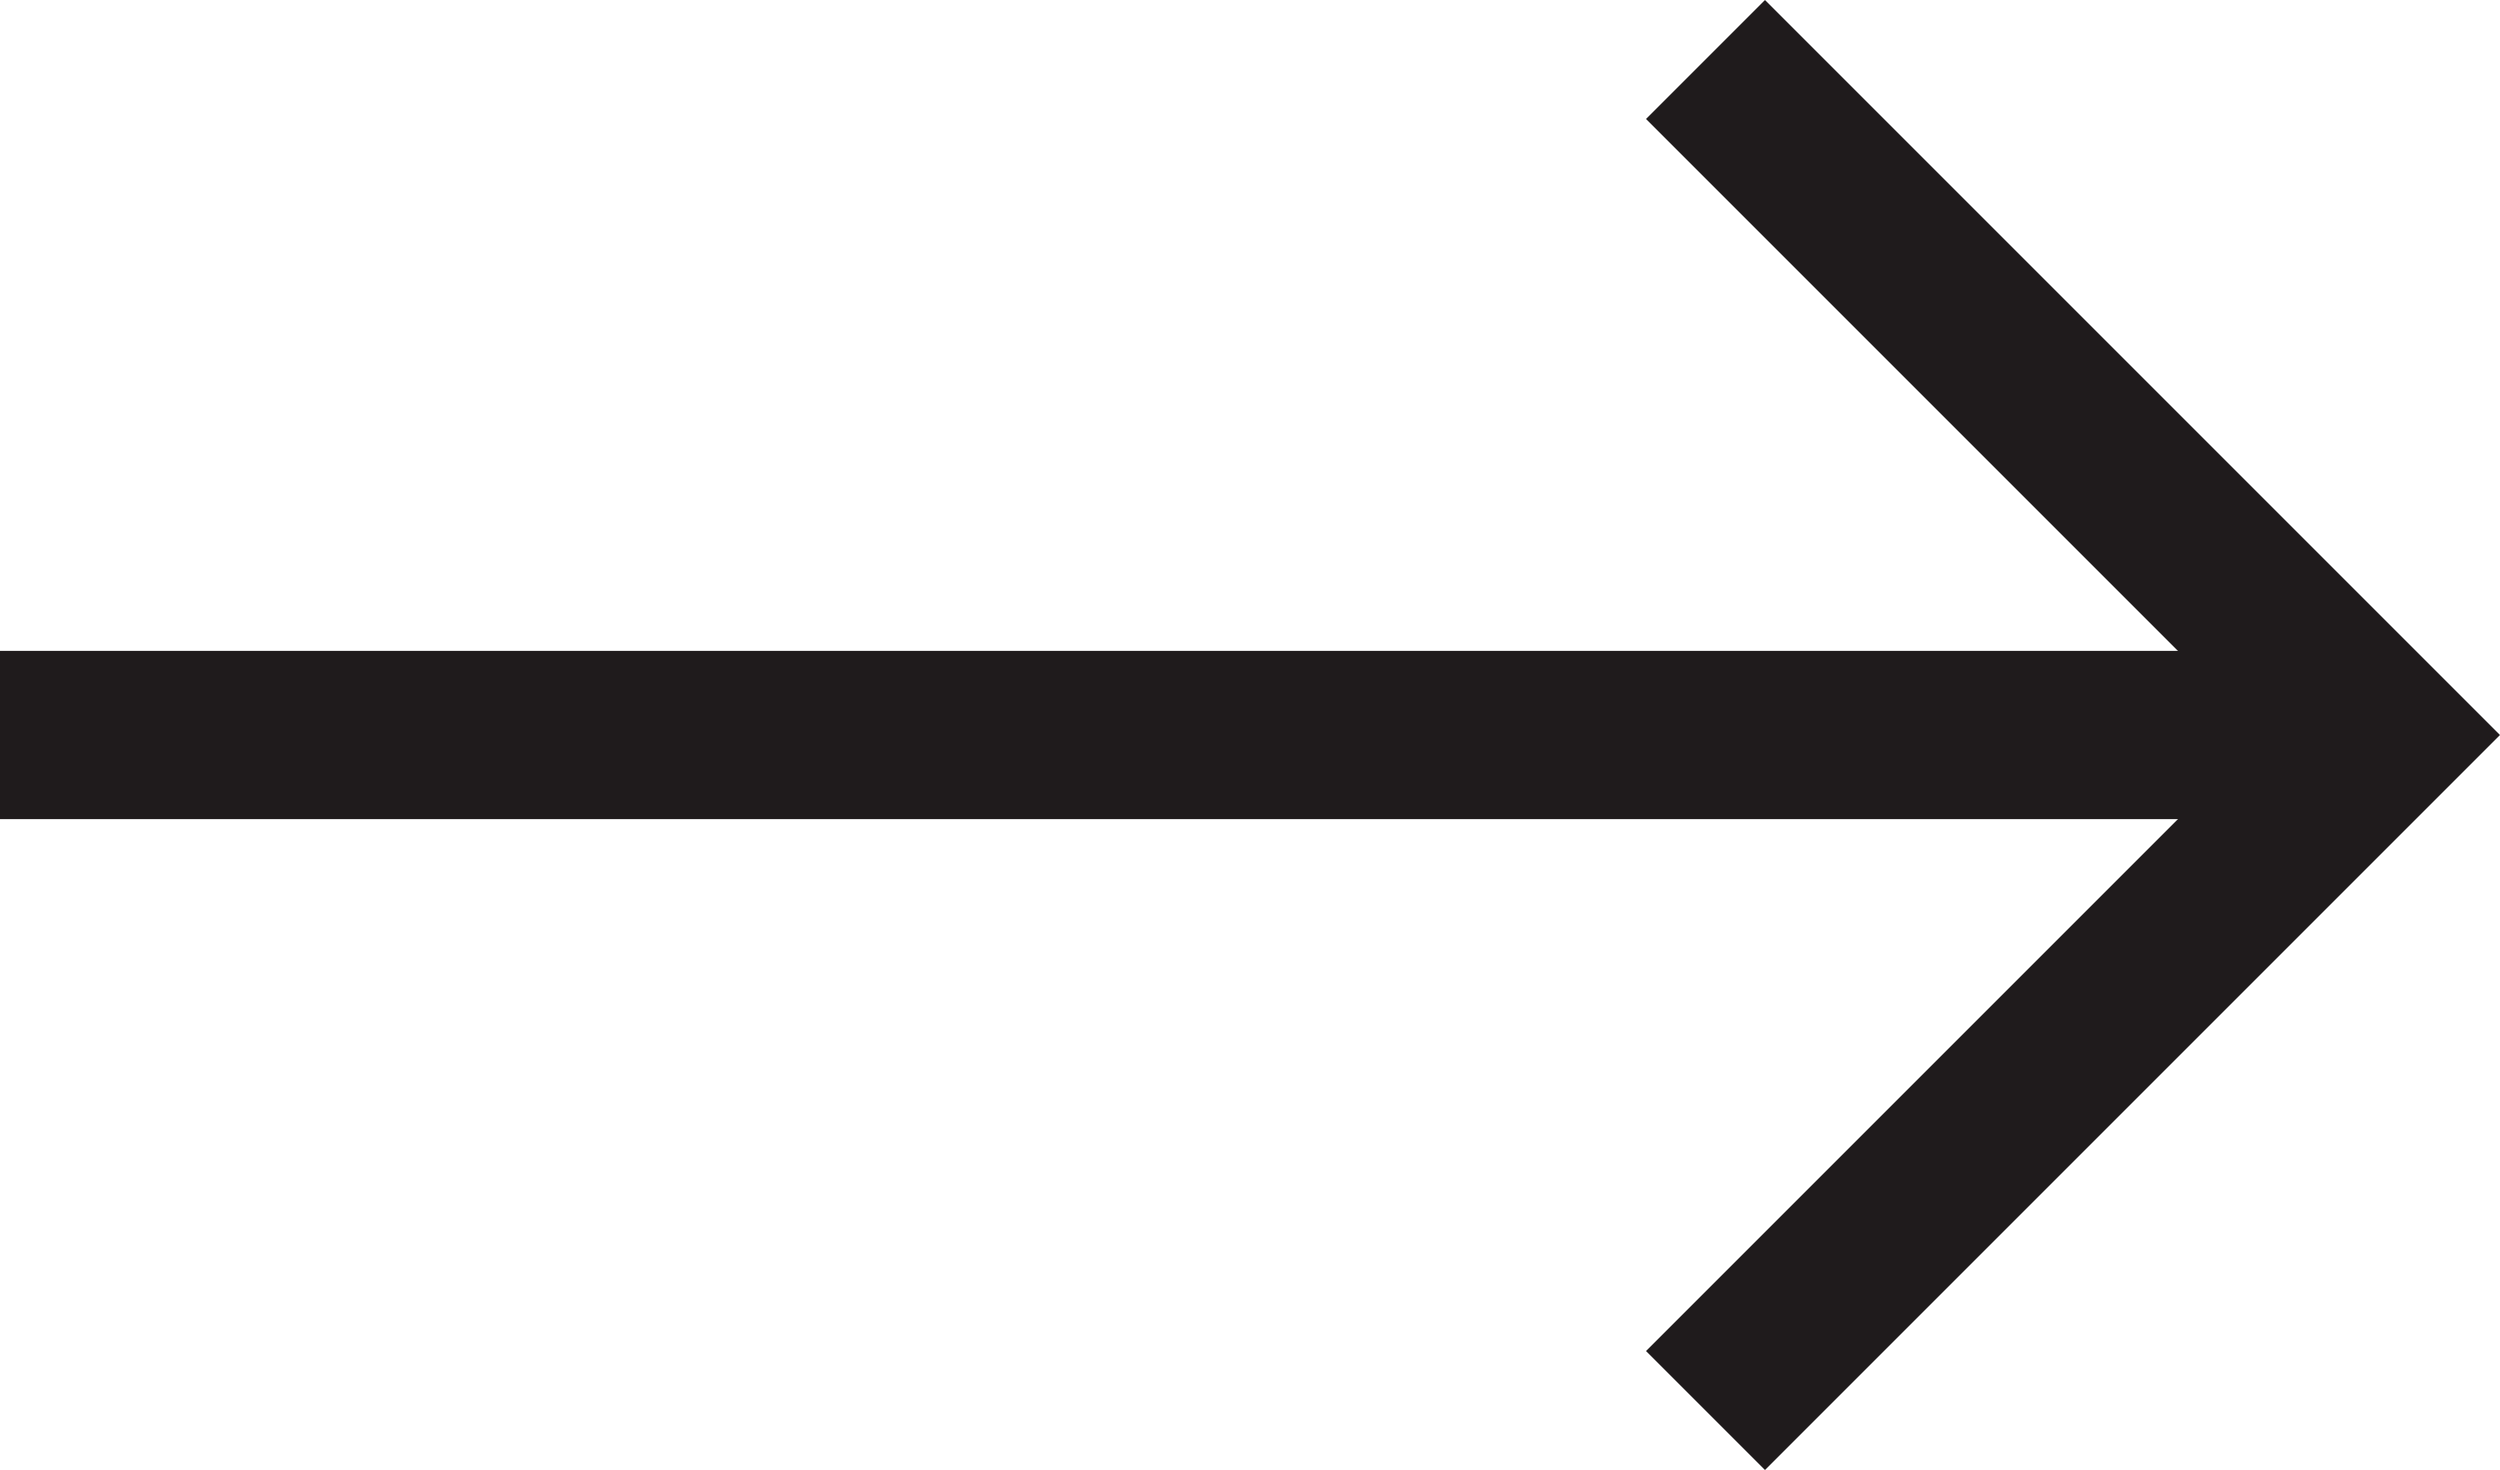 <svg xmlns="http://www.w3.org/2000/svg" width="74.295" height="43.686" viewBox="0 0 74.295 43.686">
  <g id="Group_10" data-name="Group 10" transform="translate(-1682.851 1142.899) rotate(-90)">
    <path id="Path_1" data-name="Path 1" d="M1100.981,1160.387l20.075,20.075,20.075-20.075" transform="translate(0 573.148)" fill="none" stroke="#1f1b1c" stroke-width="5"/>
    <path id="Path_2" data-name="Path 2" d="M1145.328,1116.822v70.76" transform="translate(-24.272 566.029)" fill="none" stroke="#1f1b1c" stroke-width="5"/>
  </g>
</svg>
